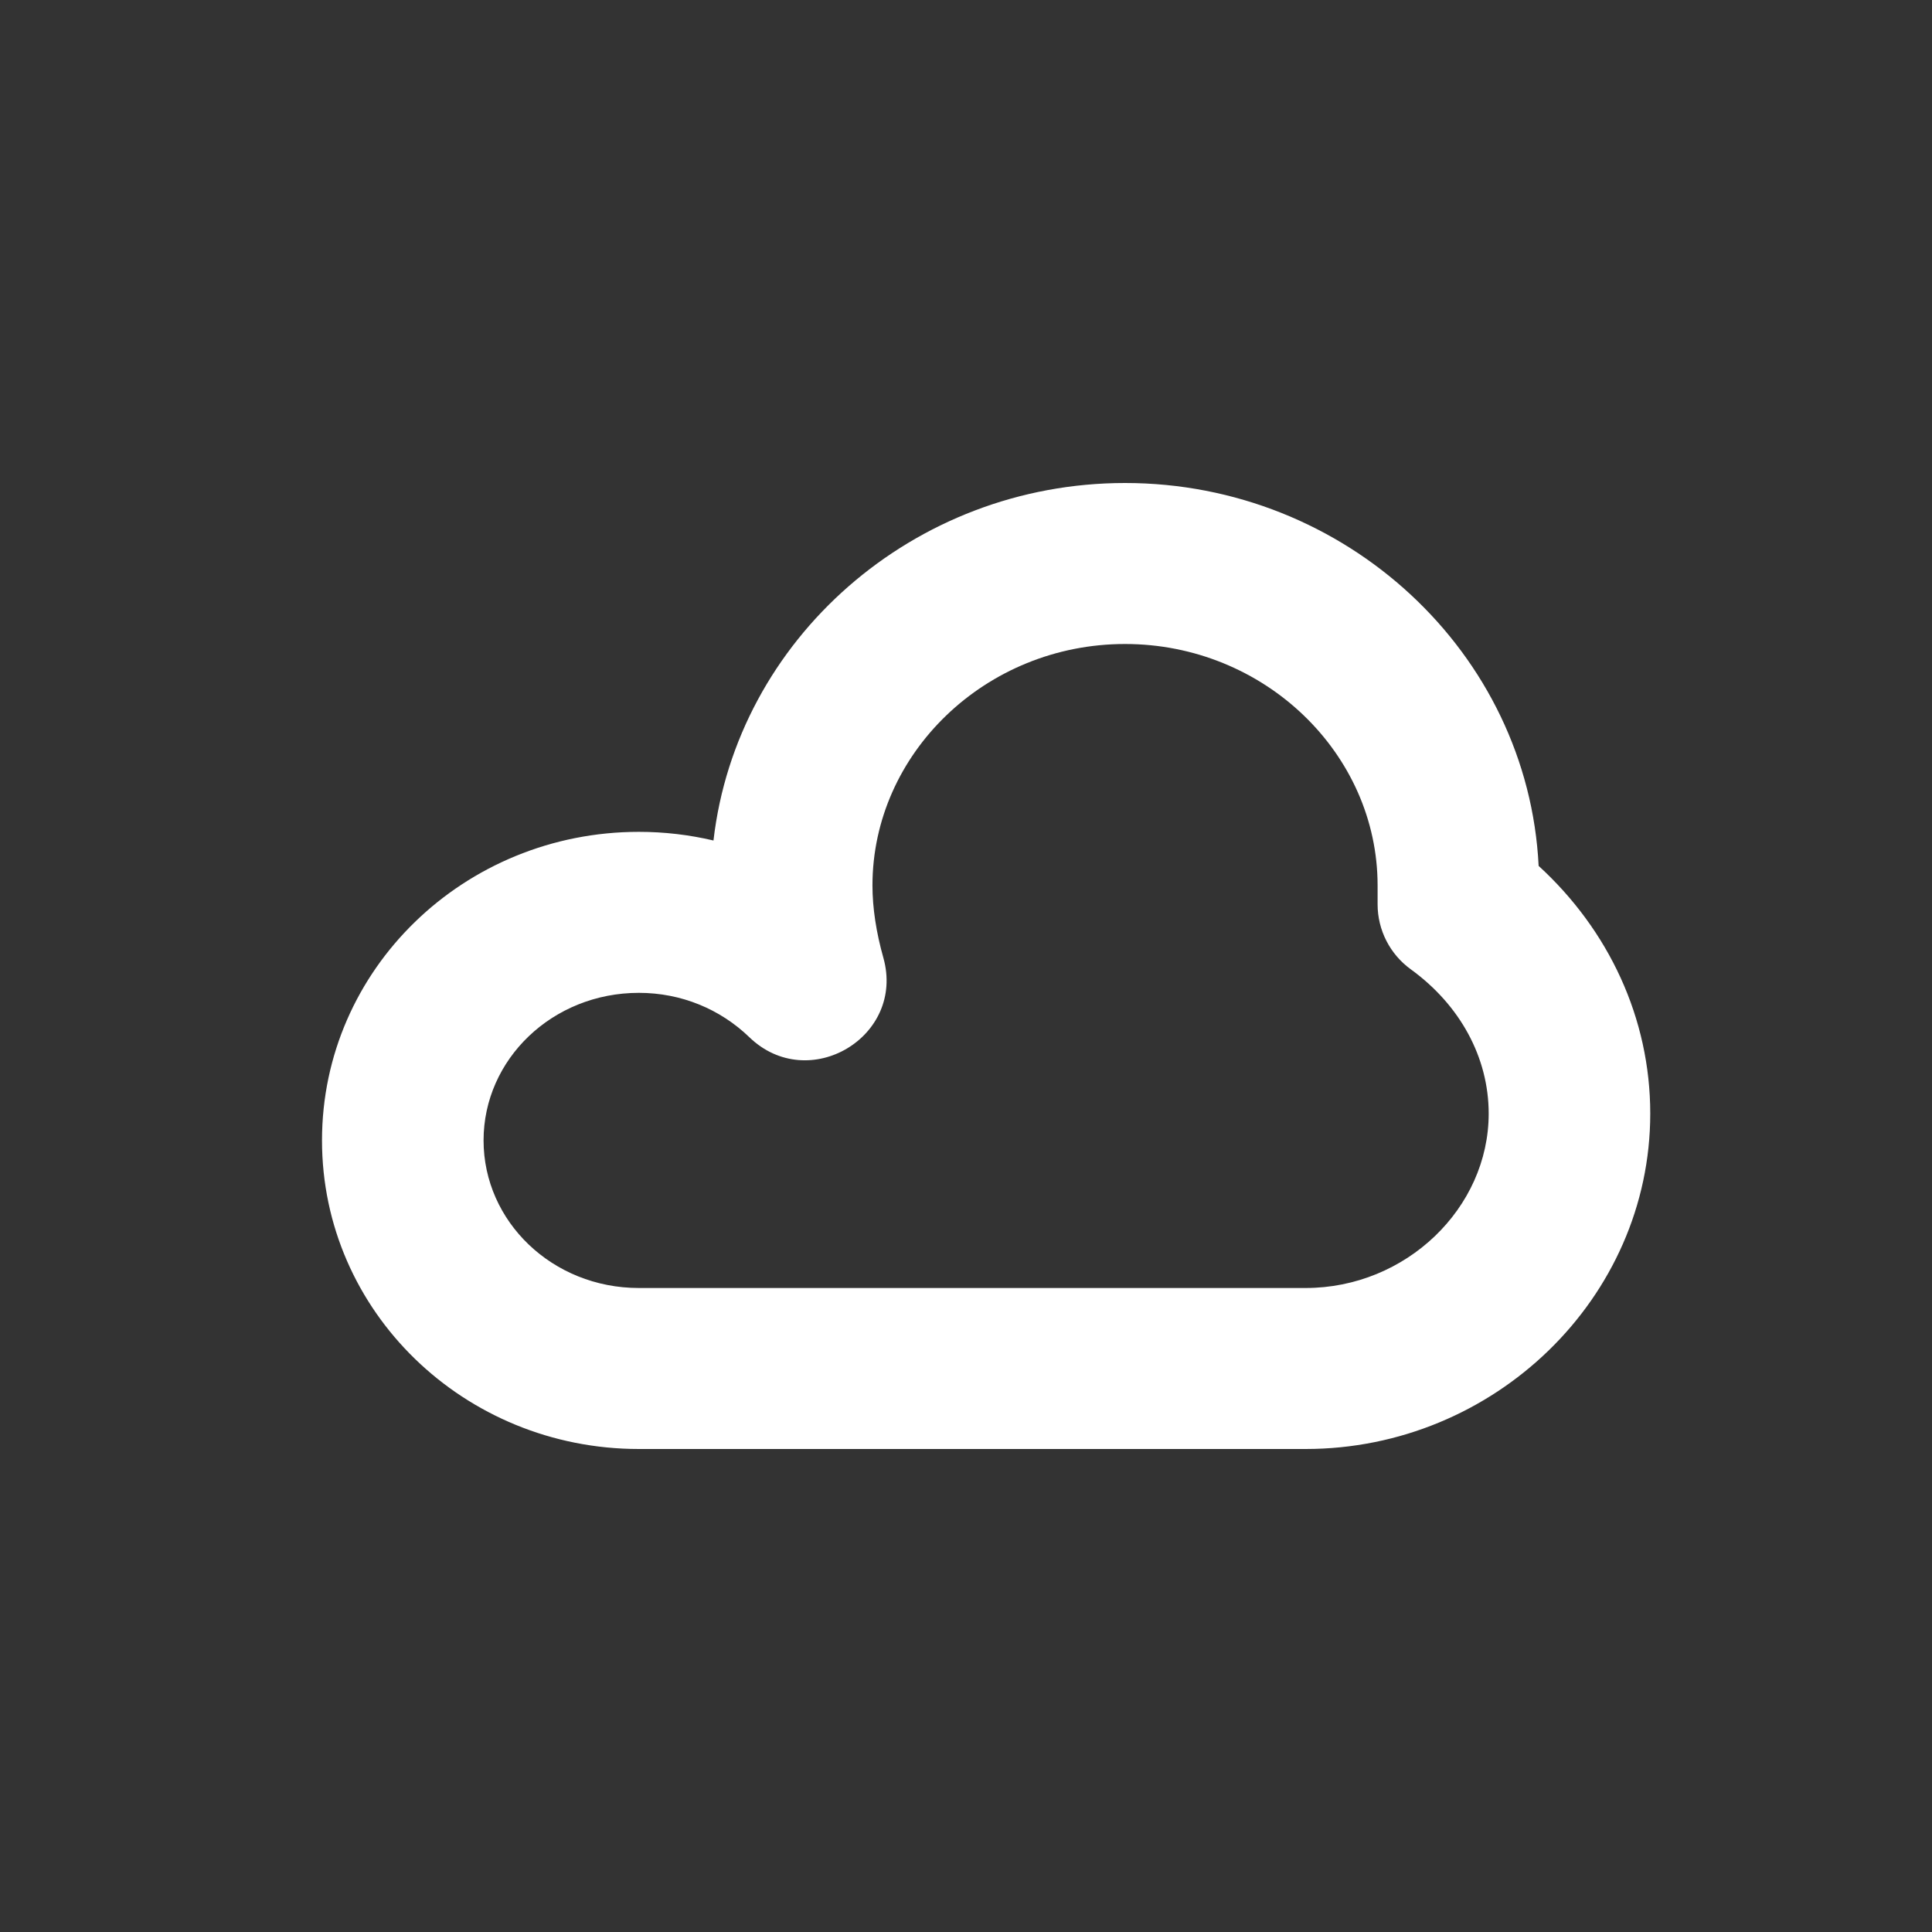 <?xml version="1.0" encoding="UTF-8"?>
<svg width="48px" height="48px" viewBox="0 0 48 48" version="1.1" xmlns="http://www.w3.org/2000/svg" xmlns:xlink="http://www.w3.org/1999/xlink">
    <rect x="0" y="0" width="48" height="48" fill="#333333" stroke="none"/>
    <!-- Generator: Sketch 53.2 (72643) - https://sketchapp.com -->
    <title>icon/branch/remote48-icon</title>
    <desc>Created with Sketch.</desc>
    <g id="icon/branch/remote48-icon" stroke="none" stroke-width="1" fill="none" fill-rule="evenodd">
        <path d="M41,27.667 C41,32.252 37.12,36 32.437,36 L15.873,36 C11.535,36 8,32.585 8,28.333 C8,24.081 11.535,20.667 15.873,20.667 C16.507,20.667 17.128,20.741 17.726,20.882 C18.302,15.889 22.688,12 27.951,12 C33.433,12 37.964,16.22 38.227,21.513 C39.968,23.106 41,25.297 41,27.667 Z M32.437,32 C34.931,32 36.986,30.015 36.986,27.667 C36.986,26.271 36.274,24.97 35.053,24.084 C34.533,23.708 34.226,23.107 34.226,22.467 L34.226,22 C34.226,18.719 31.411,16 27.951,16 C24.49,16 21.676,18.719 21.676,22 C21.676,22.558 21.77,23.169 21.946,23.792 C22.501,25.758 20.089,27.191 18.617,25.769 C17.894,25.071 16.925,24.667 15.873,24.667 C13.724,24.667 12.014,26.319 12.014,28.333 C12.014,30.348 13.724,32 15.873,32 L32.437,32 Z" id="Shape-Copy-10" fill="#FFFFF" fill-rule="nonzero"></path>
    </g>
</svg>